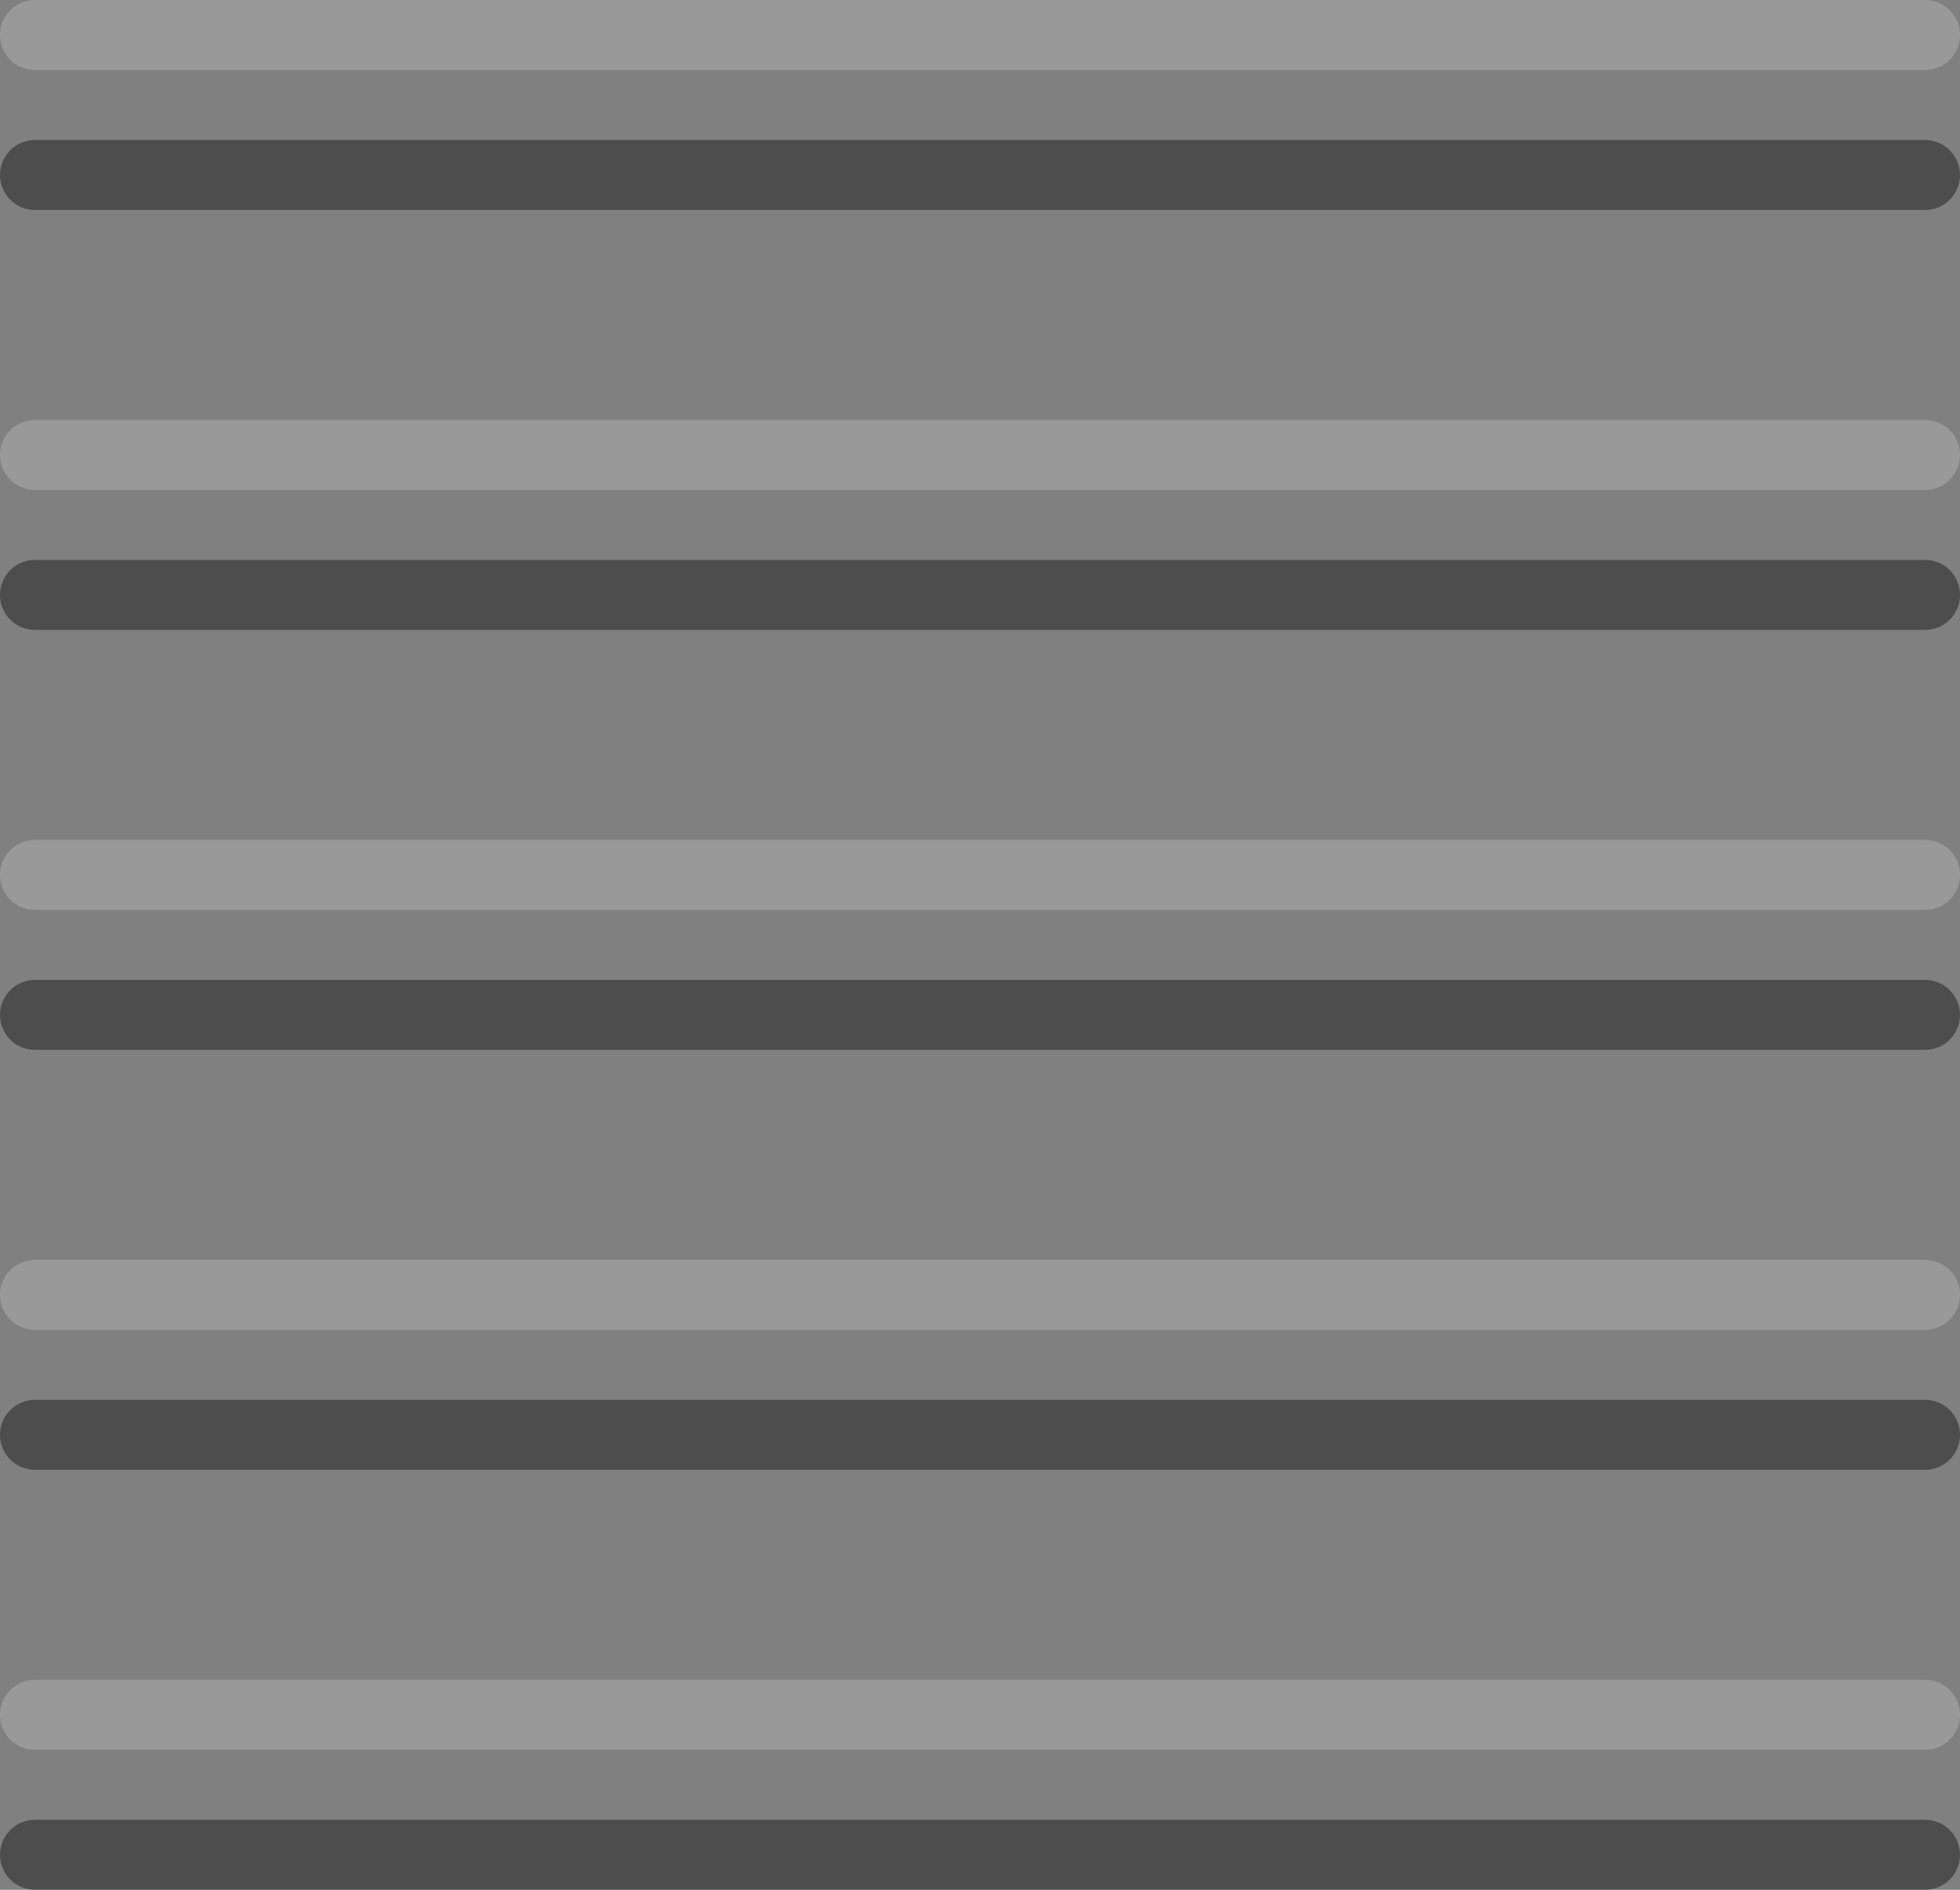 <?xml version="1.0" encoding="UTF-8" standalone="no"?>
<svg xmlns:xlink="http://www.w3.org/1999/xlink" height="27.0px" width="28.0px" xmlns="http://www.w3.org/2000/svg">
  <rect width="100%" height="100%" fill="#808080" stroke="none"/>
  <g transform="matrix(1.0, 0.0, 0.0, 1.0, 14.0, 13.5)">
    <path d="M-13.5 -11.0 L13.5 -11.0 M-13.5 -5.0 L13.5 -5.0 M-13.5 1.0 L13.5 1.0 M-13.5 7.0 L13.5 7.0 M-13.5 13.0 L13.5 13.0" fill="none" stroke="#000000" stroke-linecap="round" stroke-linejoin="round" stroke-opacity="0.4" stroke-width="1.0"/>
    <path d="M-13.5 11.0 L13.5 11.0 M-13.5 5.0 L13.5 5.0 M-13.5 -1.0 L13.5 -1.0 M-13.5 -7.0 L13.5 -7.0 M-13.5 -13.0 L13.5 -13.0" fill="none" stroke="#ffffff" stroke-linecap="round" stroke-linejoin="round" stroke-opacity="0.2" stroke-width="1.0"/>
  </g>
</svg>
